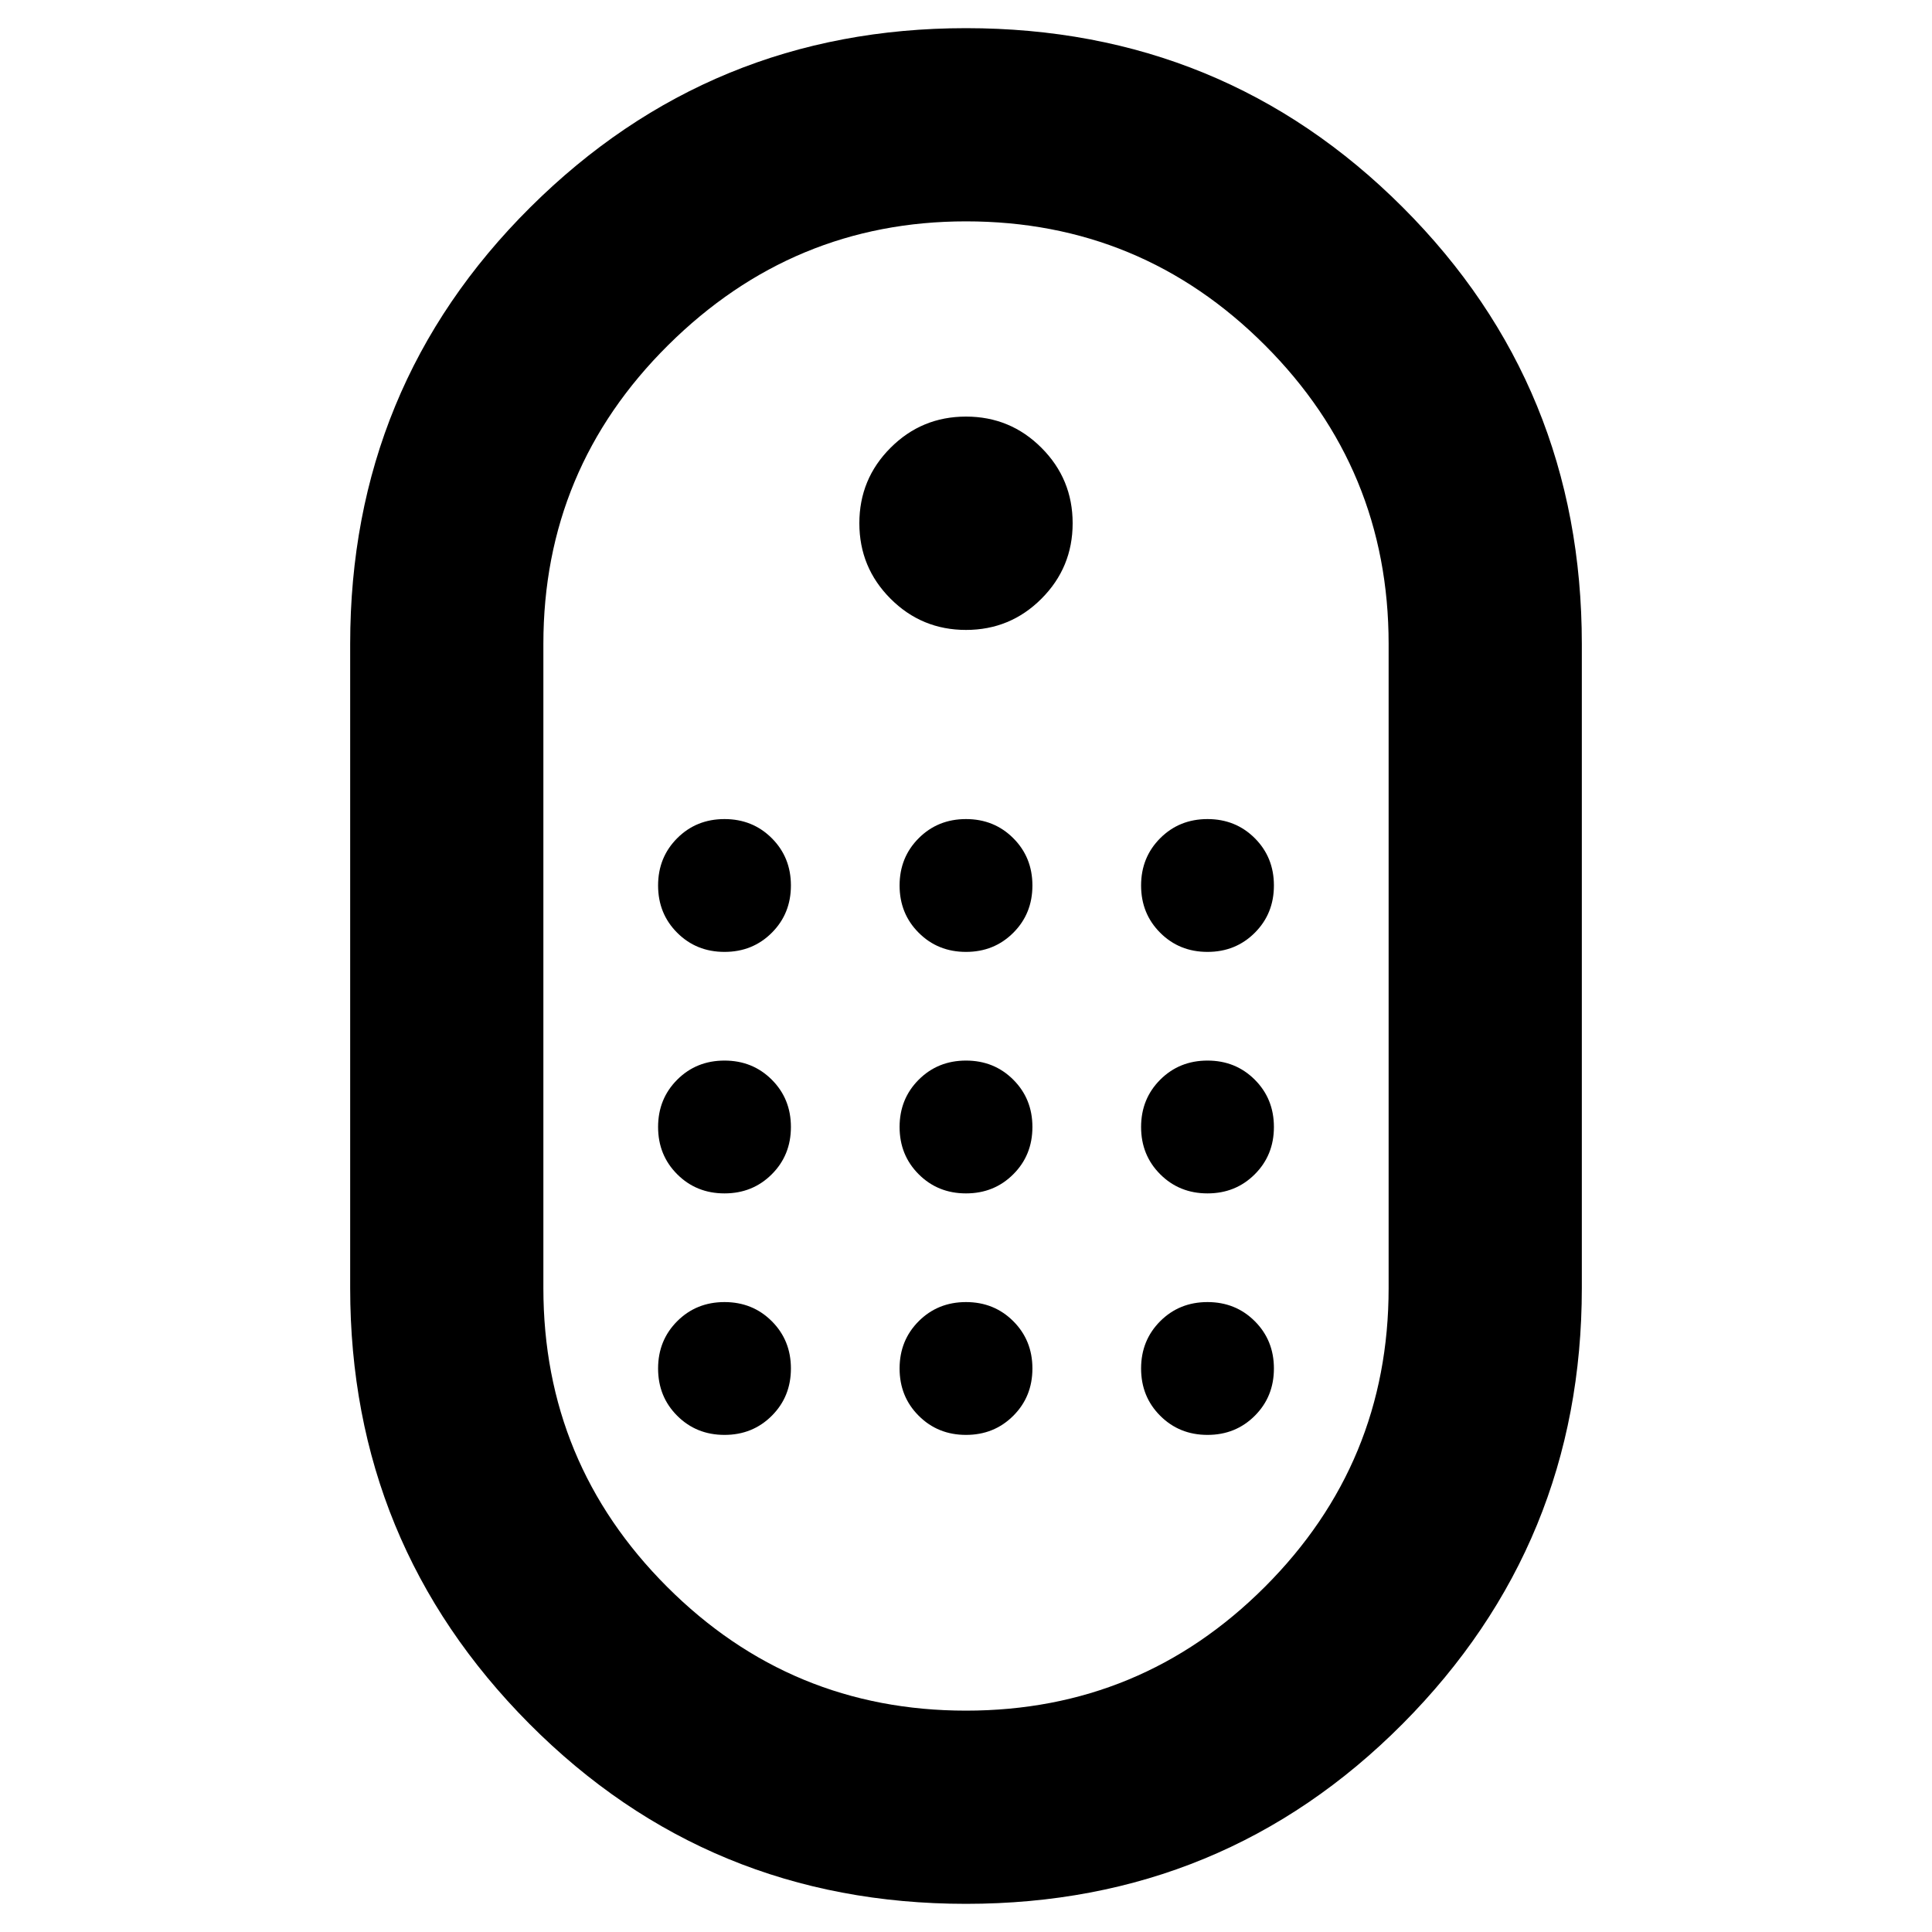 <svg xmlns="http://www.w3.org/2000/svg" height="40" width="40"><path d="M20 39.417Q14.667 39.417 10.958 35.688Q7.25 31.958 7.25 26.667V13.333Q7.25 8 10.979 4.292Q14.708 0.583 20 0.583Q25.333 0.583 29.042 4.292Q32.75 8 32.75 13.333V26.667Q32.75 31.958 29.042 35.688Q25.333 39.417 20 39.417ZM20 35.417Q23.625 35.417 26.188 32.854Q28.75 30.292 28.75 26.667V13.333Q28.75 9.708 26.188 7.146Q23.625 4.583 20 4.583Q16.417 4.583 13.833 7.146Q11.25 9.708 11.25 13.333V26.667Q11.25 30.292 13.812 32.854Q16.375 35.417 20 35.417ZM20 13.042Q19.083 13.042 18.438 12.396Q17.792 11.75 17.792 10.833Q17.792 9.917 18.438 9.271Q19.083 8.625 20 8.625Q20.917 8.625 21.562 9.271Q22.208 9.917 22.208 10.833Q22.208 11.75 21.562 12.396Q20.917 13.042 20 13.042ZM15 19.708Q14.417 19.708 14.021 19.312Q13.625 18.917 13.625 18.333Q13.625 17.75 14.021 17.354Q14.417 16.958 15 16.958Q15.583 16.958 15.979 17.354Q16.375 17.75 16.375 18.333Q16.375 18.917 15.979 19.312Q15.583 19.708 15 19.708ZM20 19.708Q19.417 19.708 19.021 19.312Q18.625 18.917 18.625 18.333Q18.625 17.75 19.021 17.354Q19.417 16.958 20 16.958Q20.583 16.958 20.979 17.354Q21.375 17.75 21.375 18.333Q21.375 18.917 20.979 19.312Q20.583 19.708 20 19.708ZM25 19.708Q24.417 19.708 24.021 19.312Q23.625 18.917 23.625 18.333Q23.625 17.75 24.021 17.354Q24.417 16.958 25 16.958Q25.583 16.958 25.979 17.354Q26.375 17.75 26.375 18.333Q26.375 18.917 25.979 19.312Q25.583 19.708 25 19.708ZM15 24.708Q14.417 24.708 14.021 24.312Q13.625 23.917 13.625 23.333Q13.625 22.75 14.021 22.354Q14.417 21.958 15 21.958Q15.583 21.958 15.979 22.354Q16.375 22.75 16.375 23.333Q16.375 23.917 15.979 24.312Q15.583 24.708 15 24.708ZM25 24.708Q24.417 24.708 24.021 24.312Q23.625 23.917 23.625 23.333Q23.625 22.75 24.021 22.354Q24.417 21.958 25 21.958Q25.583 21.958 25.979 22.354Q26.375 22.75 26.375 23.333Q26.375 23.917 25.979 24.312Q25.583 24.708 25 24.708ZM20 24.708Q19.417 24.708 19.021 24.312Q18.625 23.917 18.625 23.333Q18.625 22.75 19.021 22.354Q19.417 21.958 20 21.958Q20.583 21.958 20.979 22.354Q21.375 22.75 21.375 23.333Q21.375 23.917 20.979 24.312Q20.583 24.708 20 24.708ZM15 29.708Q14.417 29.708 14.021 29.312Q13.625 28.917 13.625 28.333Q13.625 27.75 14.021 27.354Q14.417 26.958 15 26.958Q15.583 26.958 15.979 27.354Q16.375 27.75 16.375 28.333Q16.375 28.917 15.979 29.312Q15.583 29.708 15 29.708ZM25 29.708Q24.417 29.708 24.021 29.312Q23.625 28.917 23.625 28.333Q23.625 27.75 24.021 27.354Q24.417 26.958 25 26.958Q25.583 26.958 25.979 27.354Q26.375 27.75 26.375 28.333Q26.375 28.917 25.979 29.312Q25.583 29.708 25 29.708ZM20 29.708Q19.417 29.708 19.021 29.312Q18.625 28.917 18.625 28.333Q18.625 27.75 19.021 27.354Q19.417 26.958 20 26.958Q20.583 26.958 20.979 27.354Q21.375 27.75 21.375 28.333Q21.375 28.917 20.979 29.312Q20.583 29.708 20 29.708Z"/></svg>